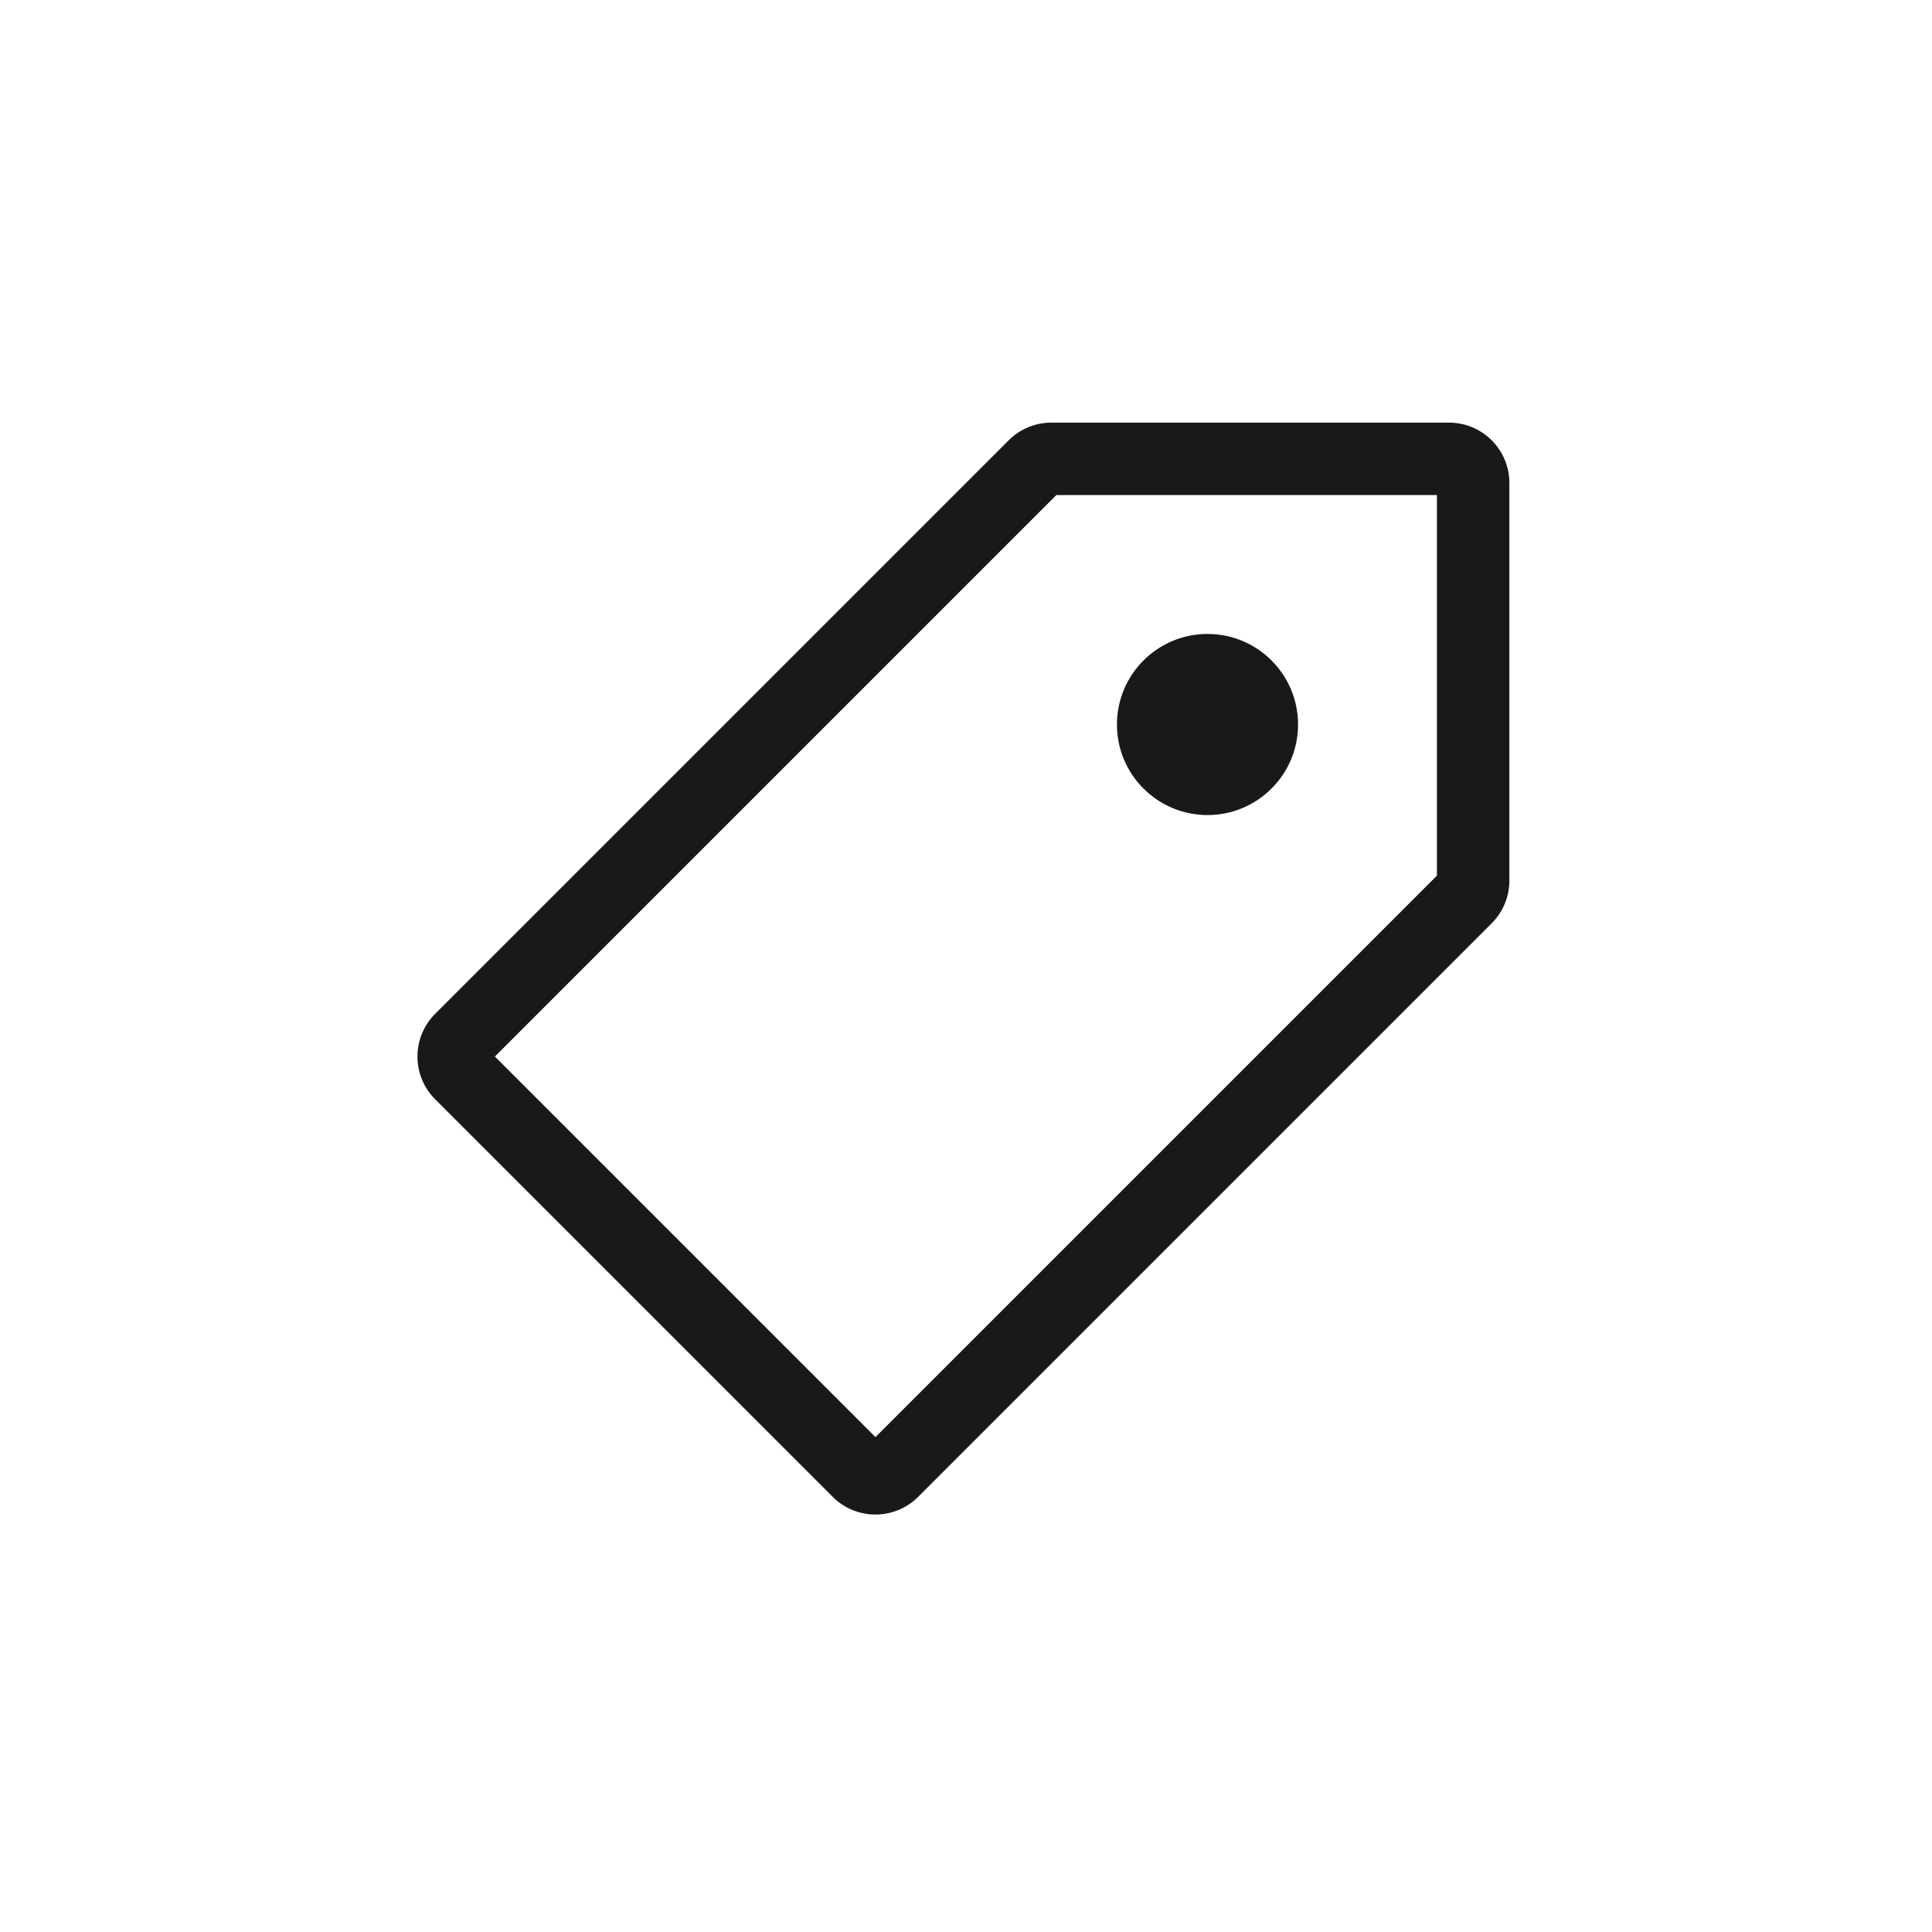 <?xml version="1.0" encoding="UTF-8"?>
<svg width="32px" height="32px" viewBox="0 0 32 32" version="1.1" xmlns="http://www.w3.org/2000/svg" xmlns:xlink="http://www.w3.org/1999/xlink">
    <title>3.Icons/Outlined/tag</title>
    <g id="3.Icons/Outlined/tag" stroke="none" stroke-width="1" fill="none" fill-rule="evenodd" fill-opacity="0.9">
        <g id="icon28" transform="translate(6, 7)" fill="#000000">
            <path d="M18,0 C18.552,0 19,0.448 19,1 L19,7.586 C19,7.851 18.895,8.105 18.707,8.293 L9.207,17.793 C8.817,18.183 8.183,18.183 7.793,17.793 L1.207,11.207 C0.817,10.817 0.817,10.183 1.207,9.793 L10.707,0.293 C10.895,0.105 11.149,0 11.414,0 L18,0 Z M17.8,1.2 L11.497,1.2 L2.197,10.5 L8.5,16.803 L17.8,7.503 L17.8,1.2 Z M14,3.5 C14.828,3.5 15.5,4.172 15.5,5 C15.5,5.828 14.828,6.5 14,6.5 C13.172,6.5 12.5,5.828 12.5,5 C12.5,4.172 13.172,3.5 14,3.5 Z" id="图标颜色"></path>
        </g>
    </g>
</svg>